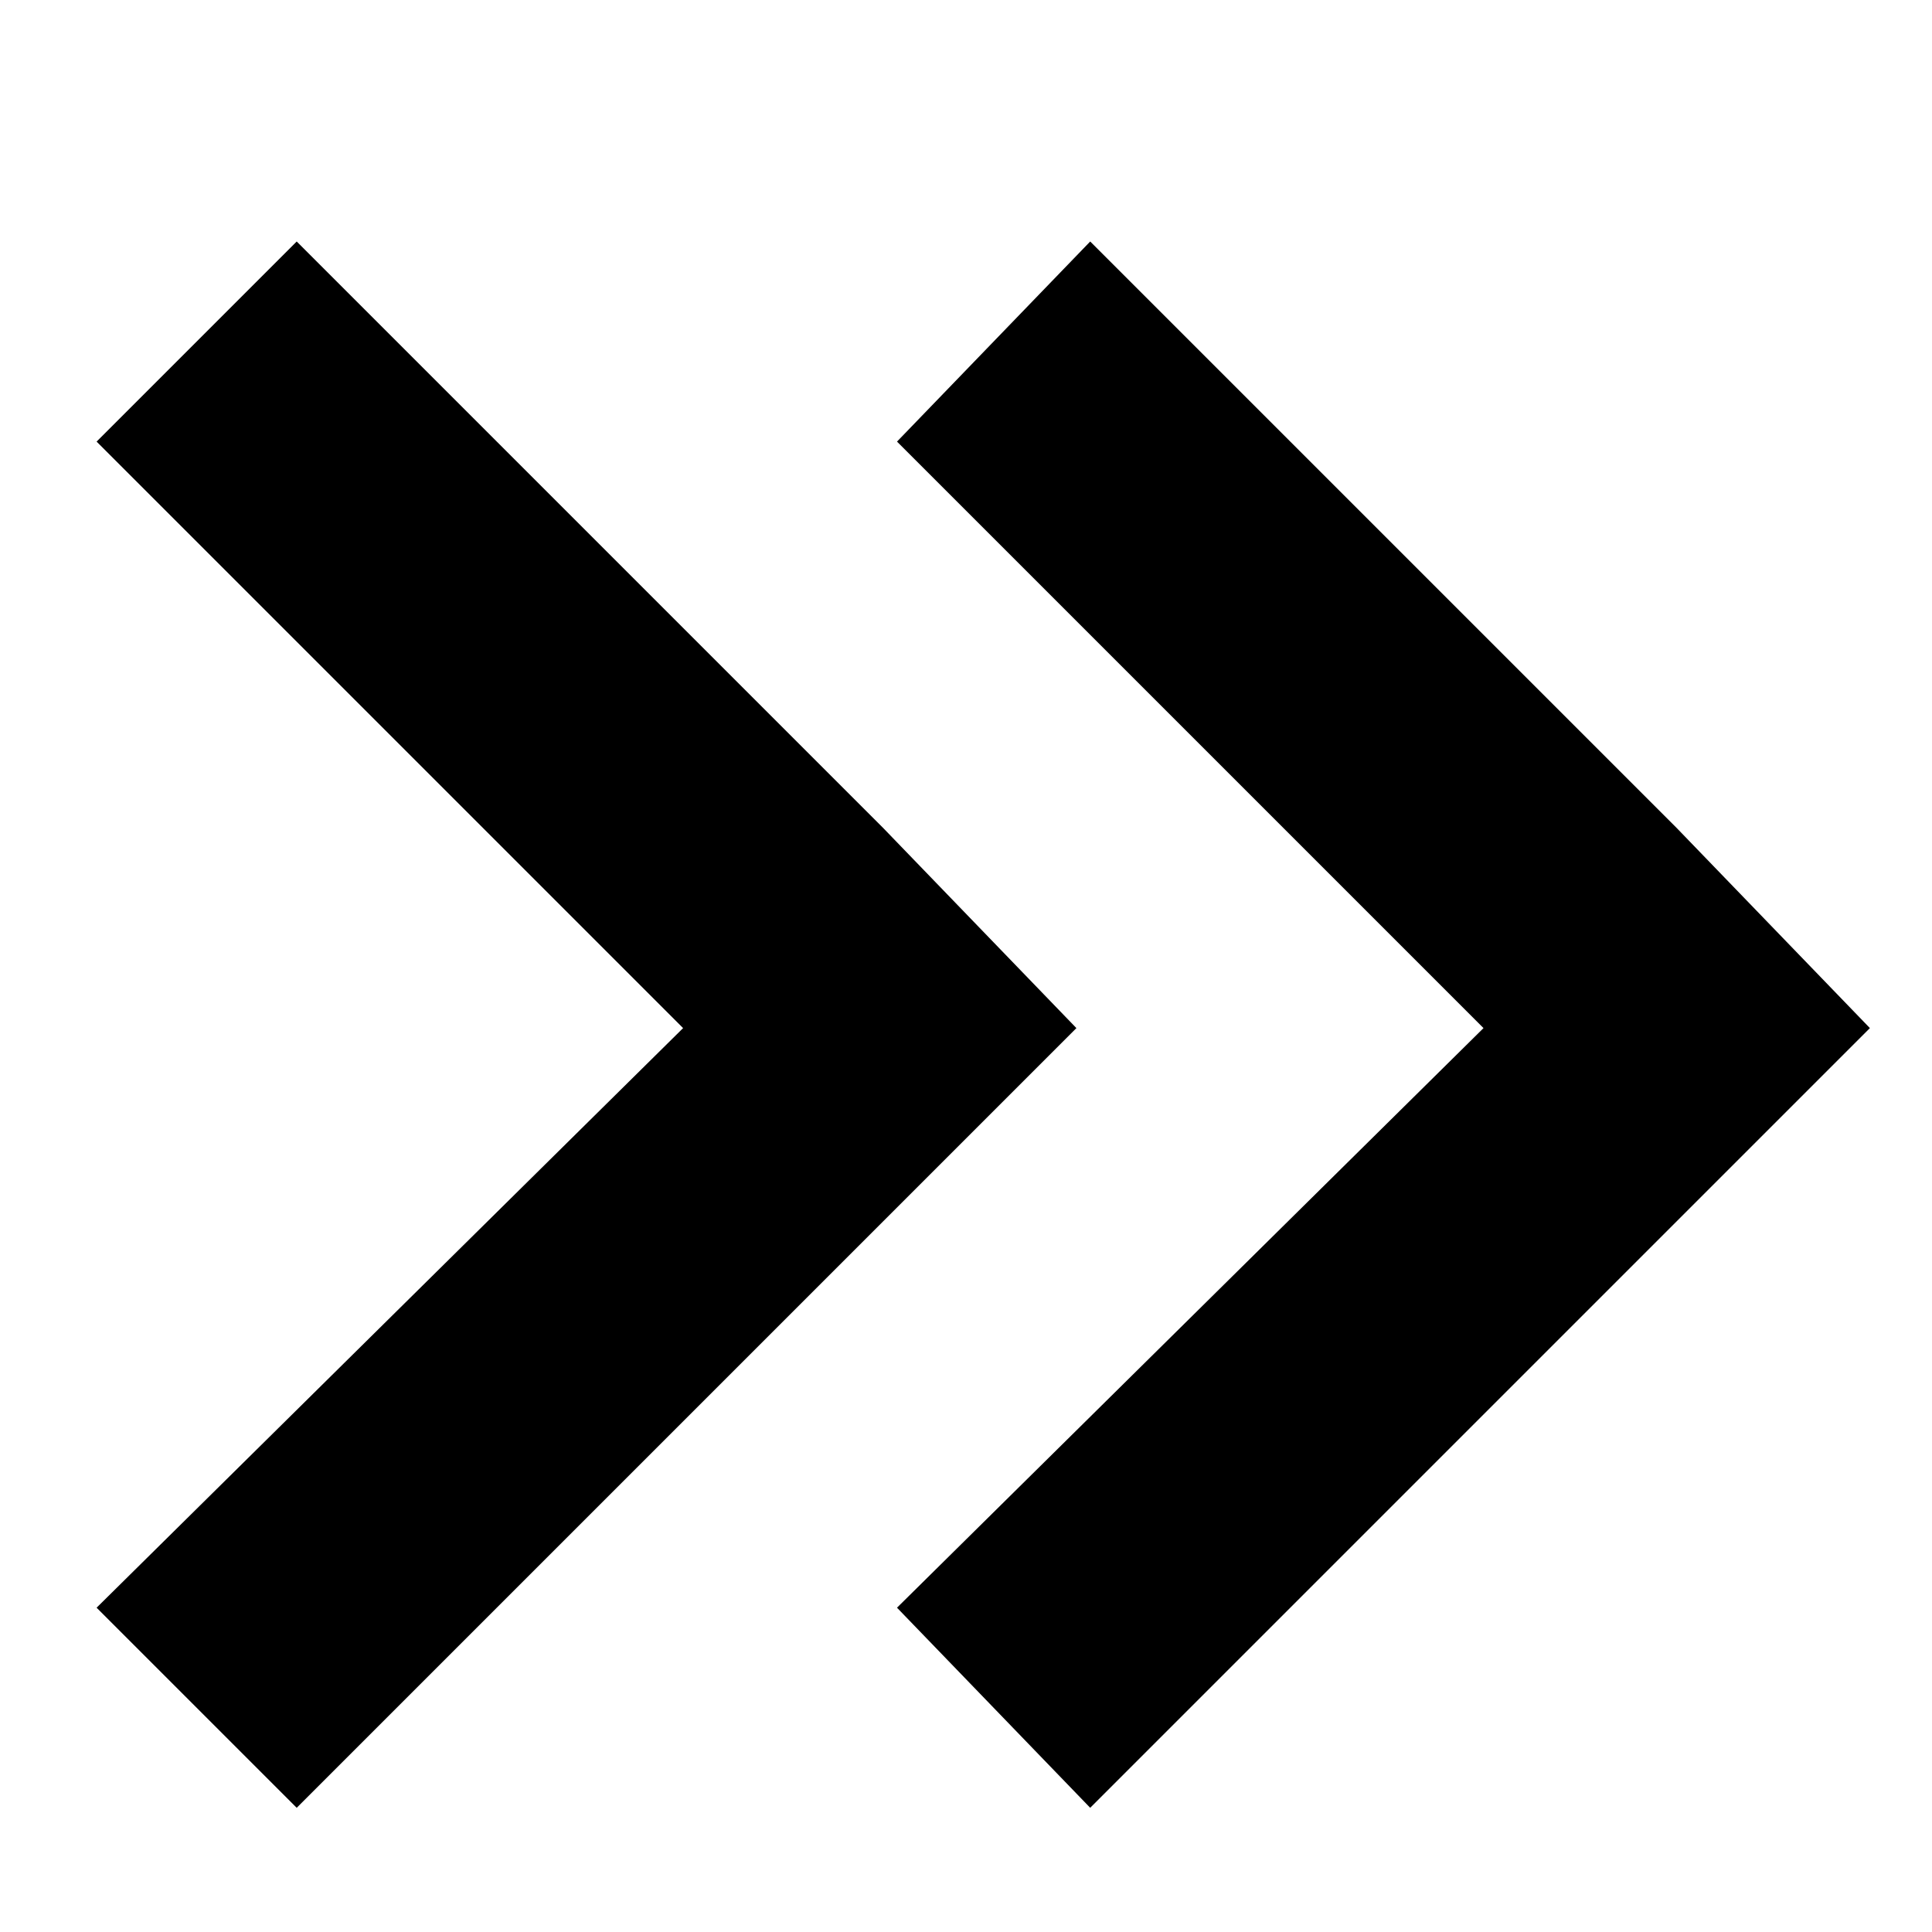 <svg viewBox="0 0 28 28">
<g>
	<polygon class="st0" points="24.3,12 15.8,3.5 13,6.4 21.5,14.9 13,23.3 15.8,26.2 24.3,17.7 27.1,14.9 	"/>
	<polygon class="st0" points="12.8,12 4.3,3.5 1.4,6.4 9.9,14.9 1.4,23.3 4.3,26.2 12.8,17.7 15.6,14.9 	"/>
</g>
</svg>
